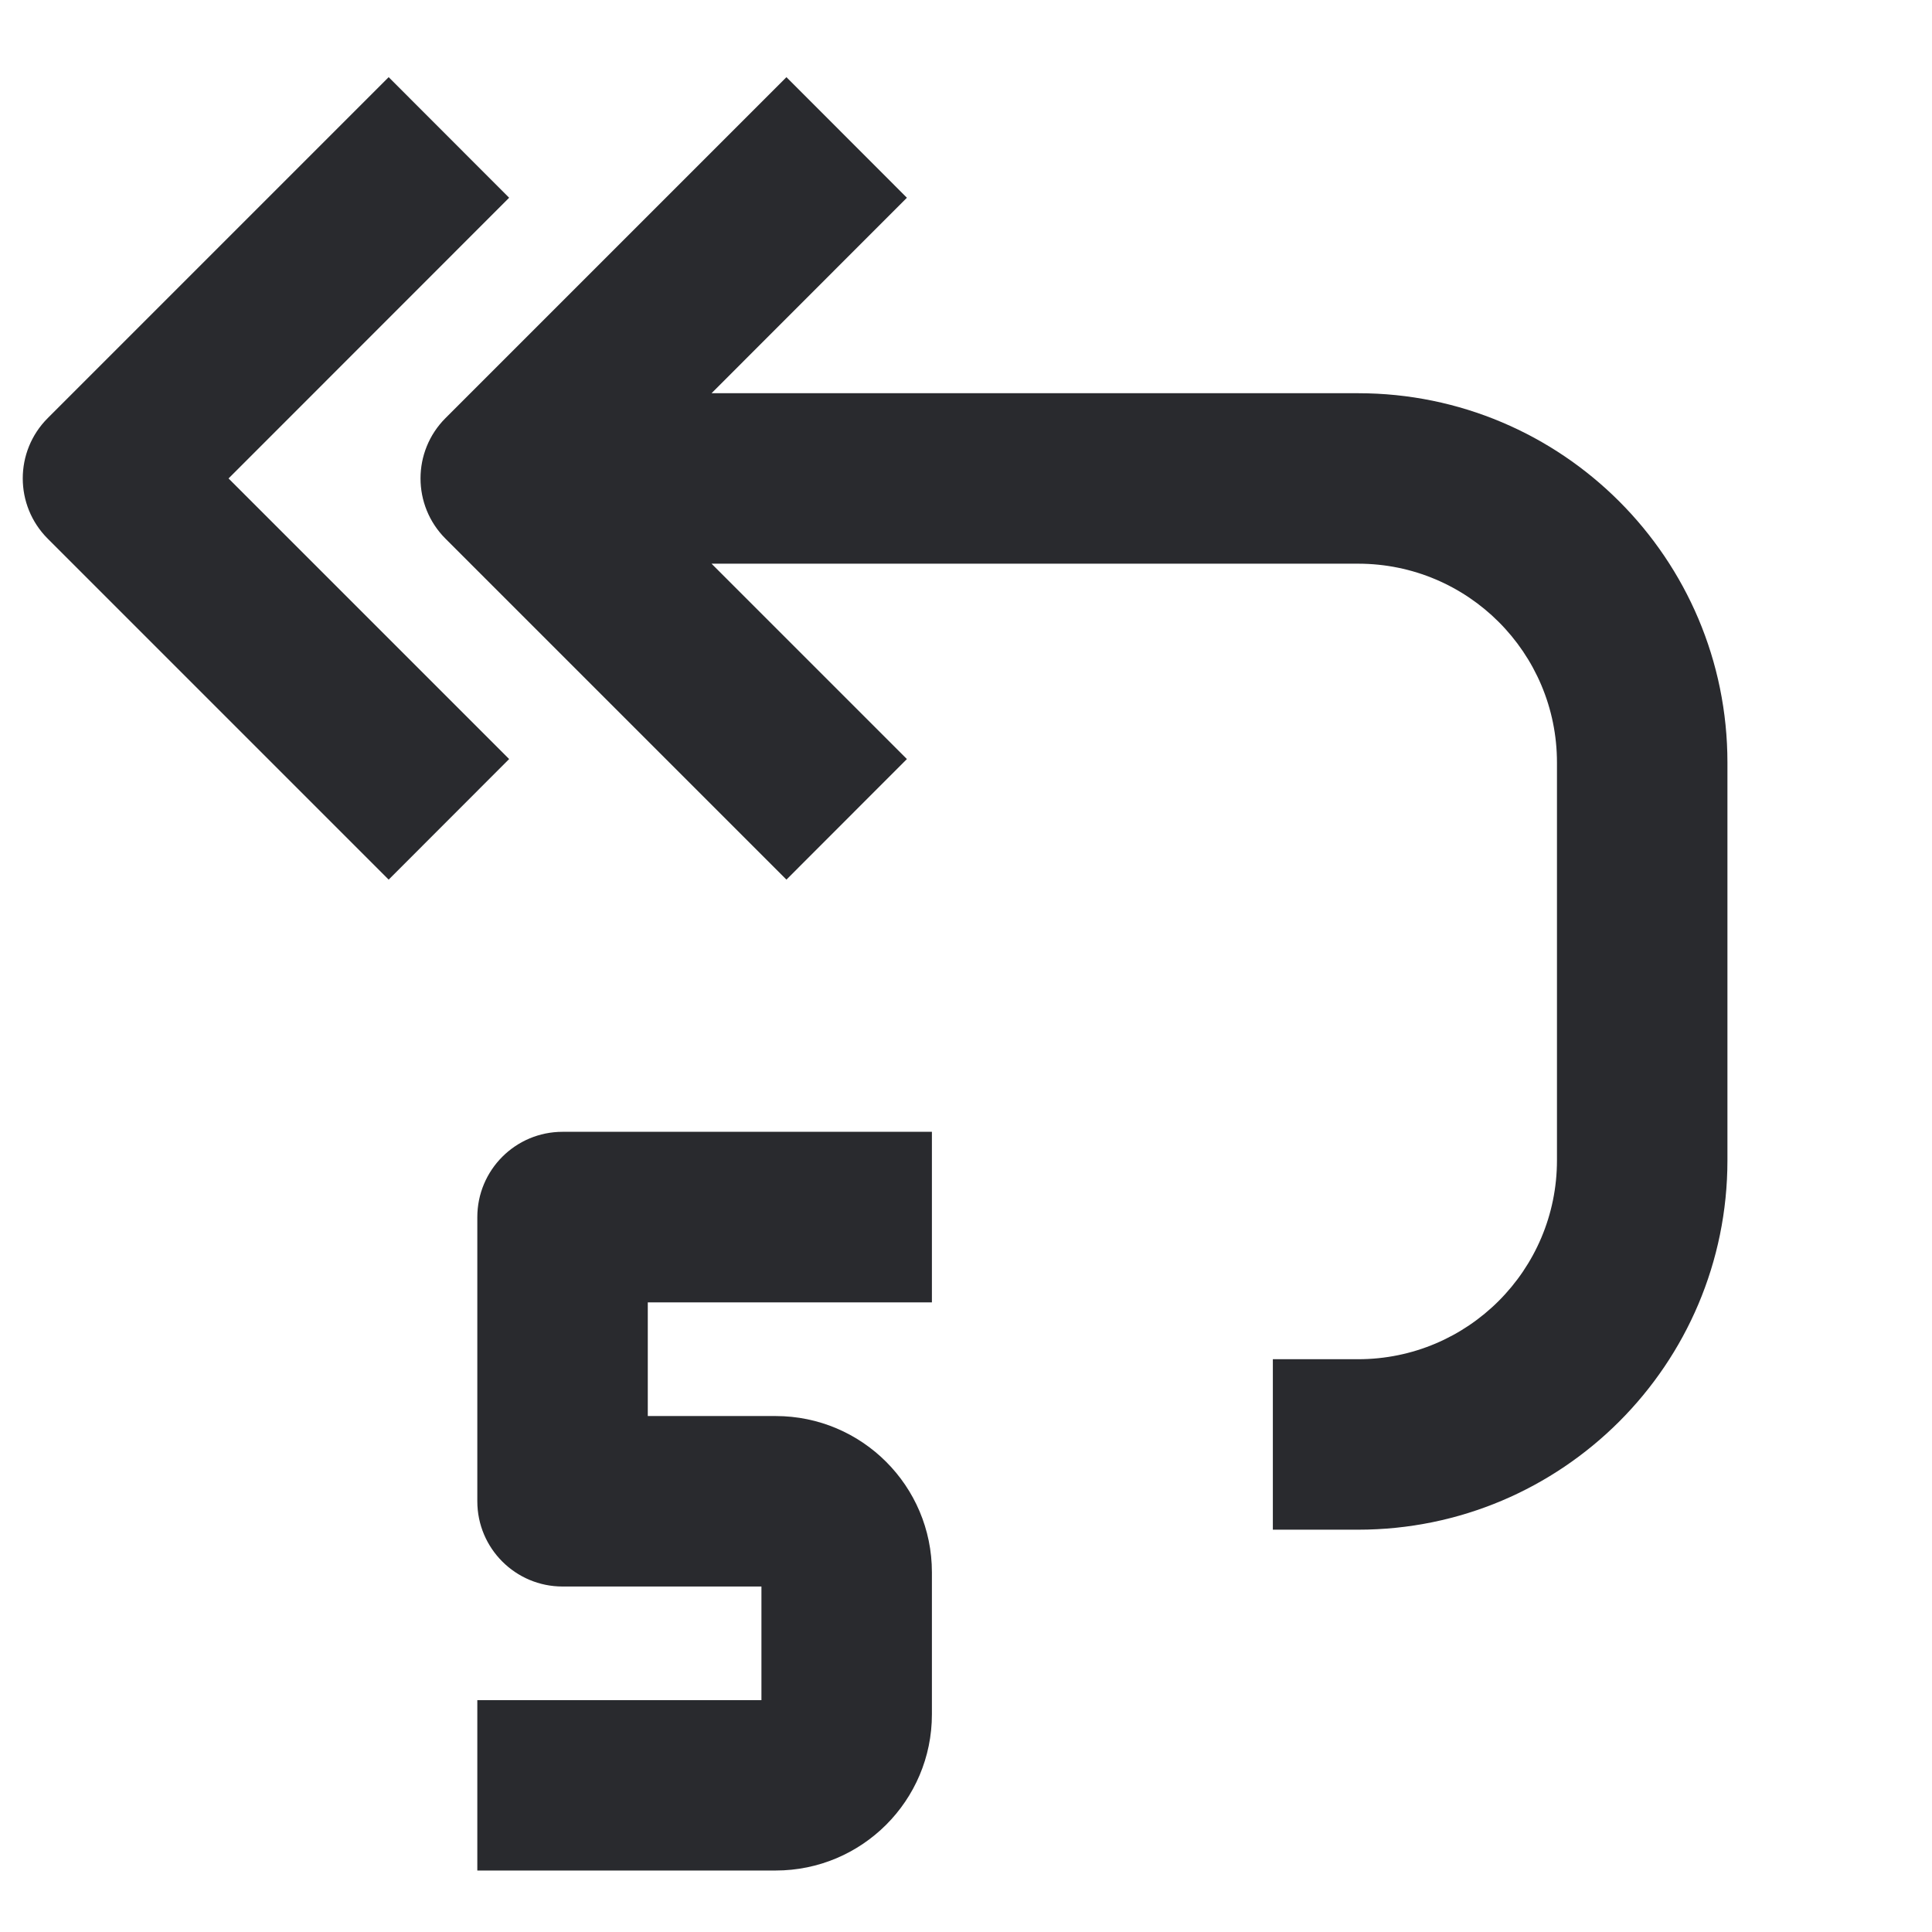 <svg width="17" height="17" viewBox="0 0 17 17" fill="none" xmlns="http://www.w3.org/2000/svg">
<path fill-rule="evenodd" clip-rule="evenodd" d="M2.011 4.21L4.48 1.74L3.42 0.679L0.42 3.679C0.127 3.972 0.127 4.447 0.42 4.74L3.42 7.74L4.48 6.679L2.011 4.21Z" fill="#292A2E"/>
<path fill-rule="evenodd" clip-rule="evenodd" d="M6.261 4.96L7.98 6.679L6.92 7.74L3.92 4.74C3.627 4.447 3.627 3.972 3.92 3.679L6.92 0.679L7.98 1.74L6.261 3.46H11.95C13.745 3.46 15.2 4.915 15.2 6.71V10.21C15.2 12.005 13.745 13.46 11.95 13.46H11.2V11.96H11.95C12.916 11.96 13.7 11.176 13.7 10.21V6.71C13.7 5.743 12.916 4.96 11.95 4.96H6.261Z" fill="#292A2E"/>
<path fill-rule="evenodd" clip-rule="evenodd" d="M8.2 9.959H4.95C4.536 9.959 4.2 10.295 4.2 10.71V13.21C4.2 13.624 4.536 13.96 4.95 13.96H6.7V14.96H4.2V16.459H6.825C7.584 16.459 8.2 15.844 8.2 15.085V13.835C8.2 13.075 7.584 12.46 6.825 12.46H5.7V11.46H8.2V9.959Z" fill="#292A2E"/>
</svg>
